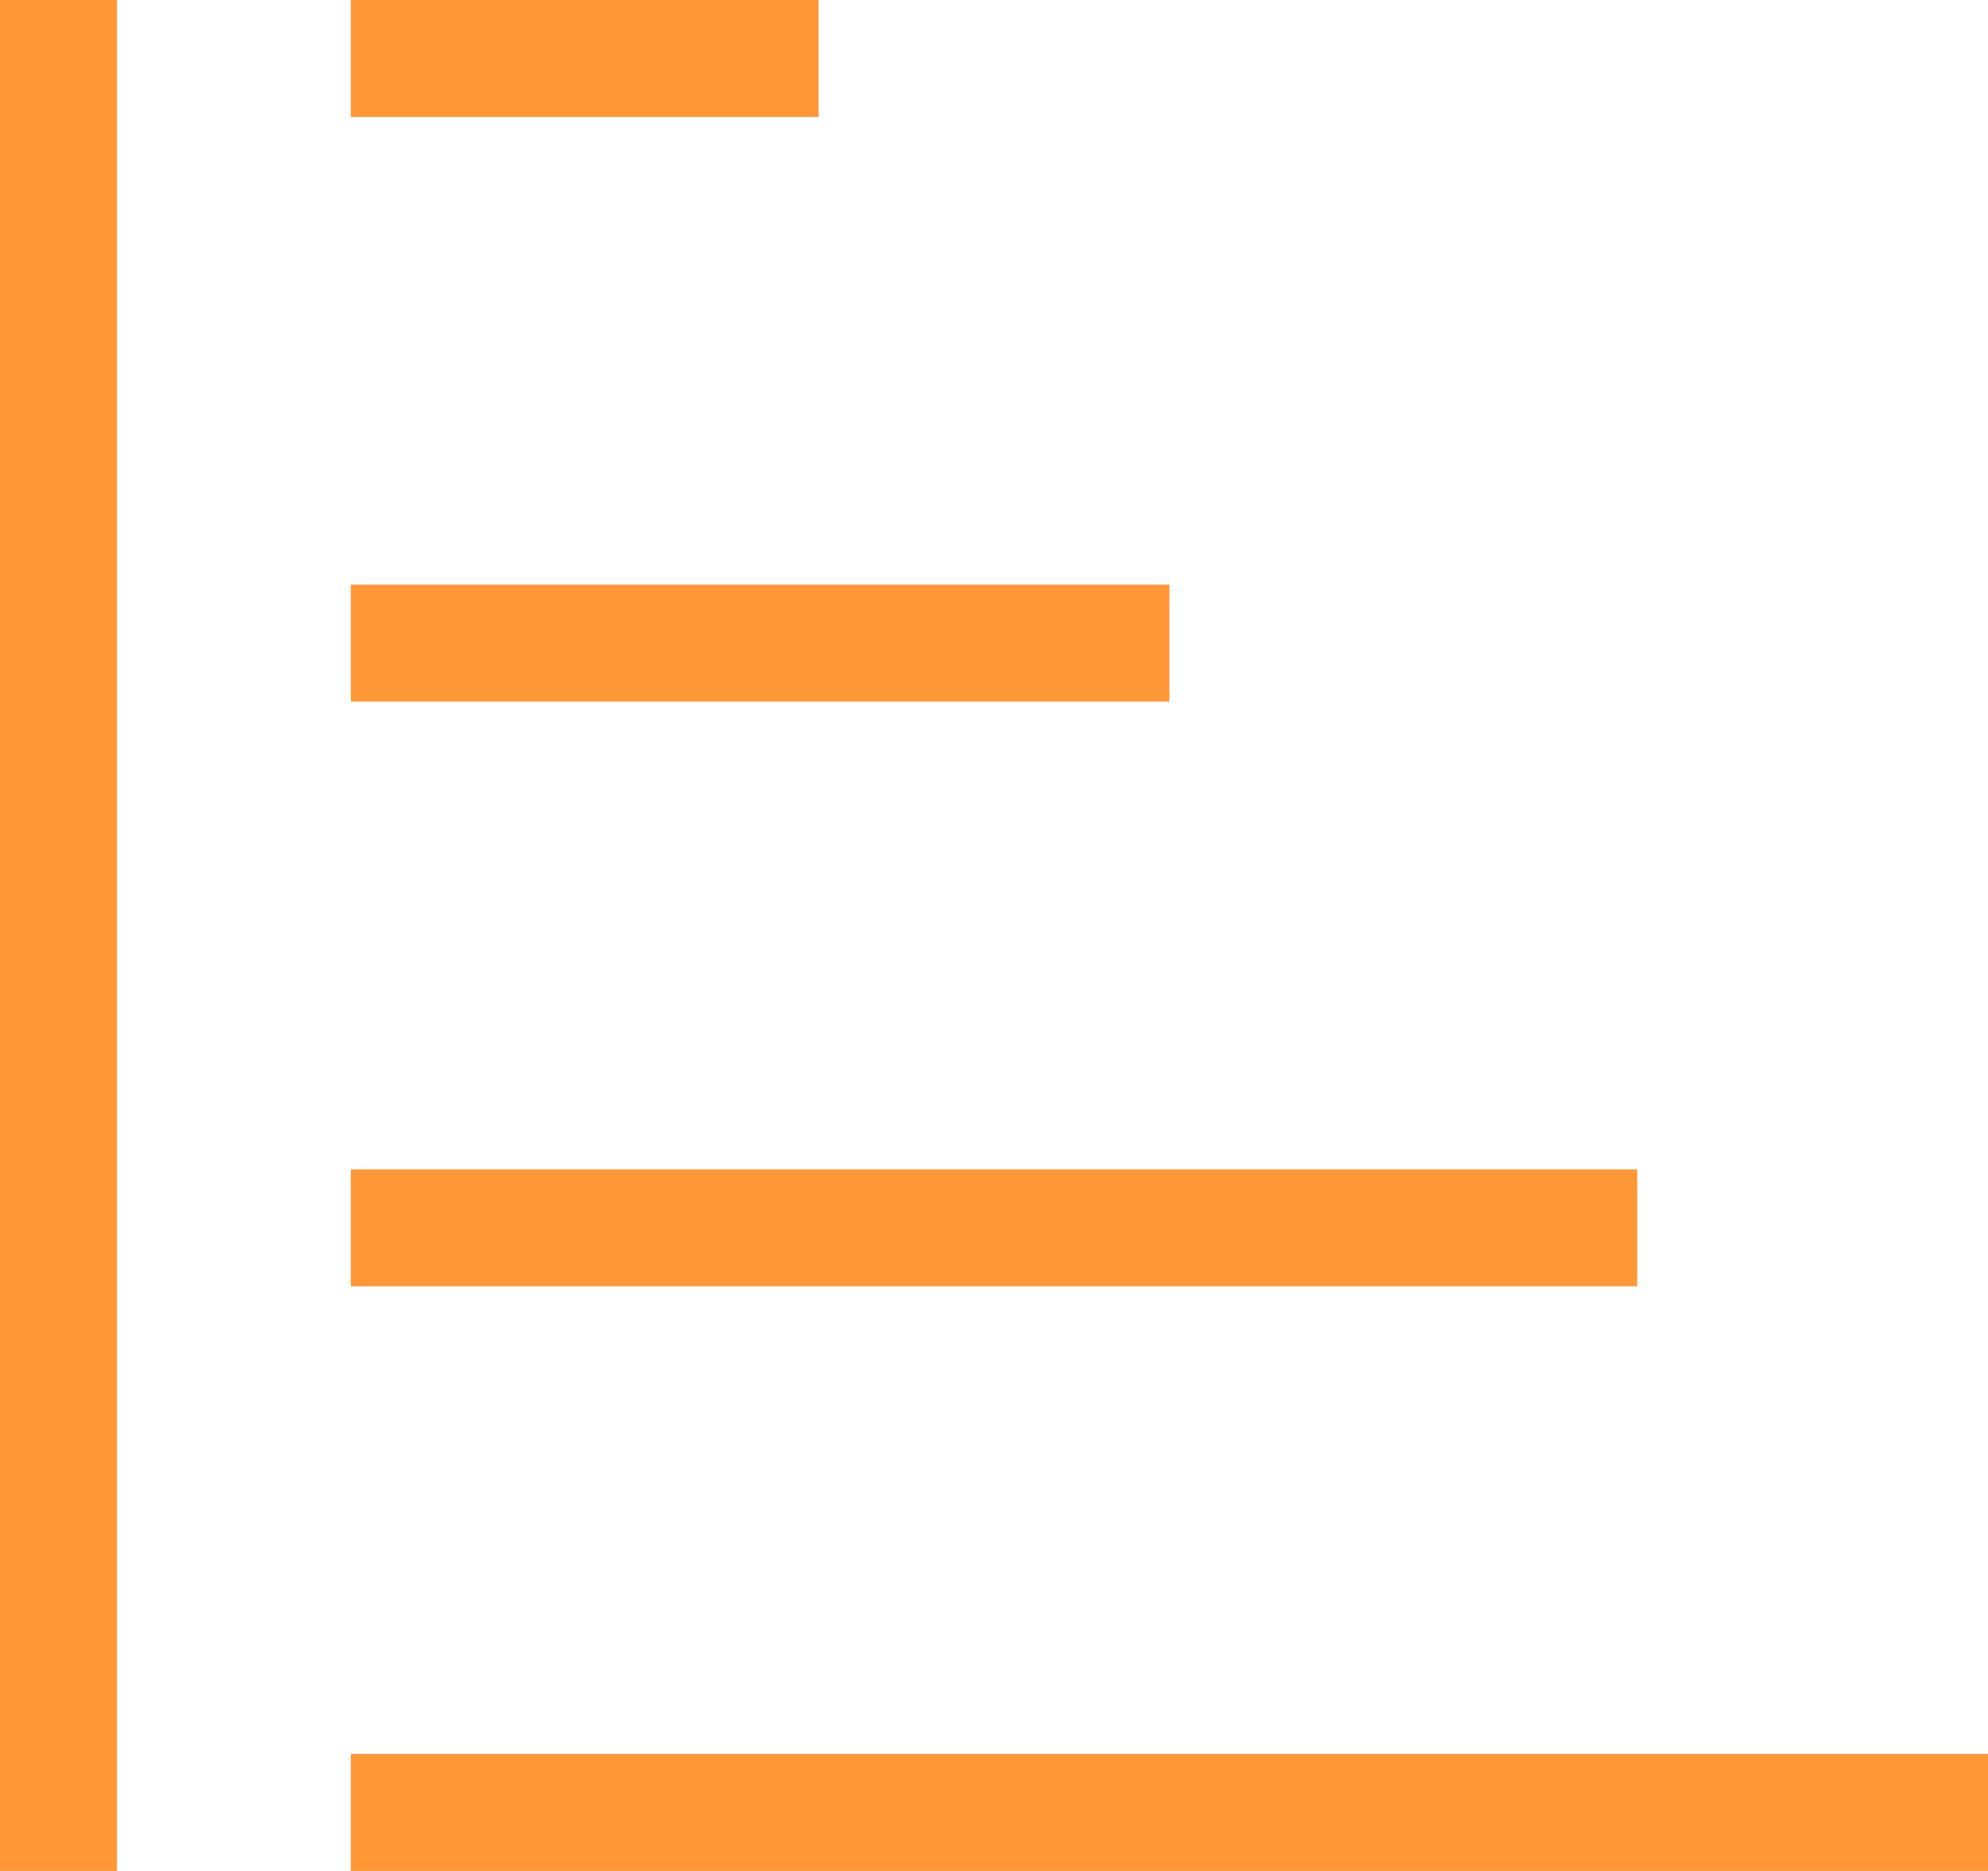 <svg width="17" height="16" viewBox="0 0 17 16" fill="none" xmlns="http://www.w3.org/2000/svg">
<line x1="0.5" y1="-2.18557e-08" x2="0.5" y2="16" stroke="#FF9737"/>
<line x1="3" y1="0.5" x2="7" y2="0.5" stroke="#FF9737"/>
<line x1="3" y1="15.5" x2="17" y2="15.5" stroke="#FF9737"/>
<line x1="3" y1="10.5" x2="14" y2="10.5" stroke="#FF9737"/>
<line x1="3" y1="5.5" x2="10" y2="5.5" stroke="#FF9737"/>
</svg>
